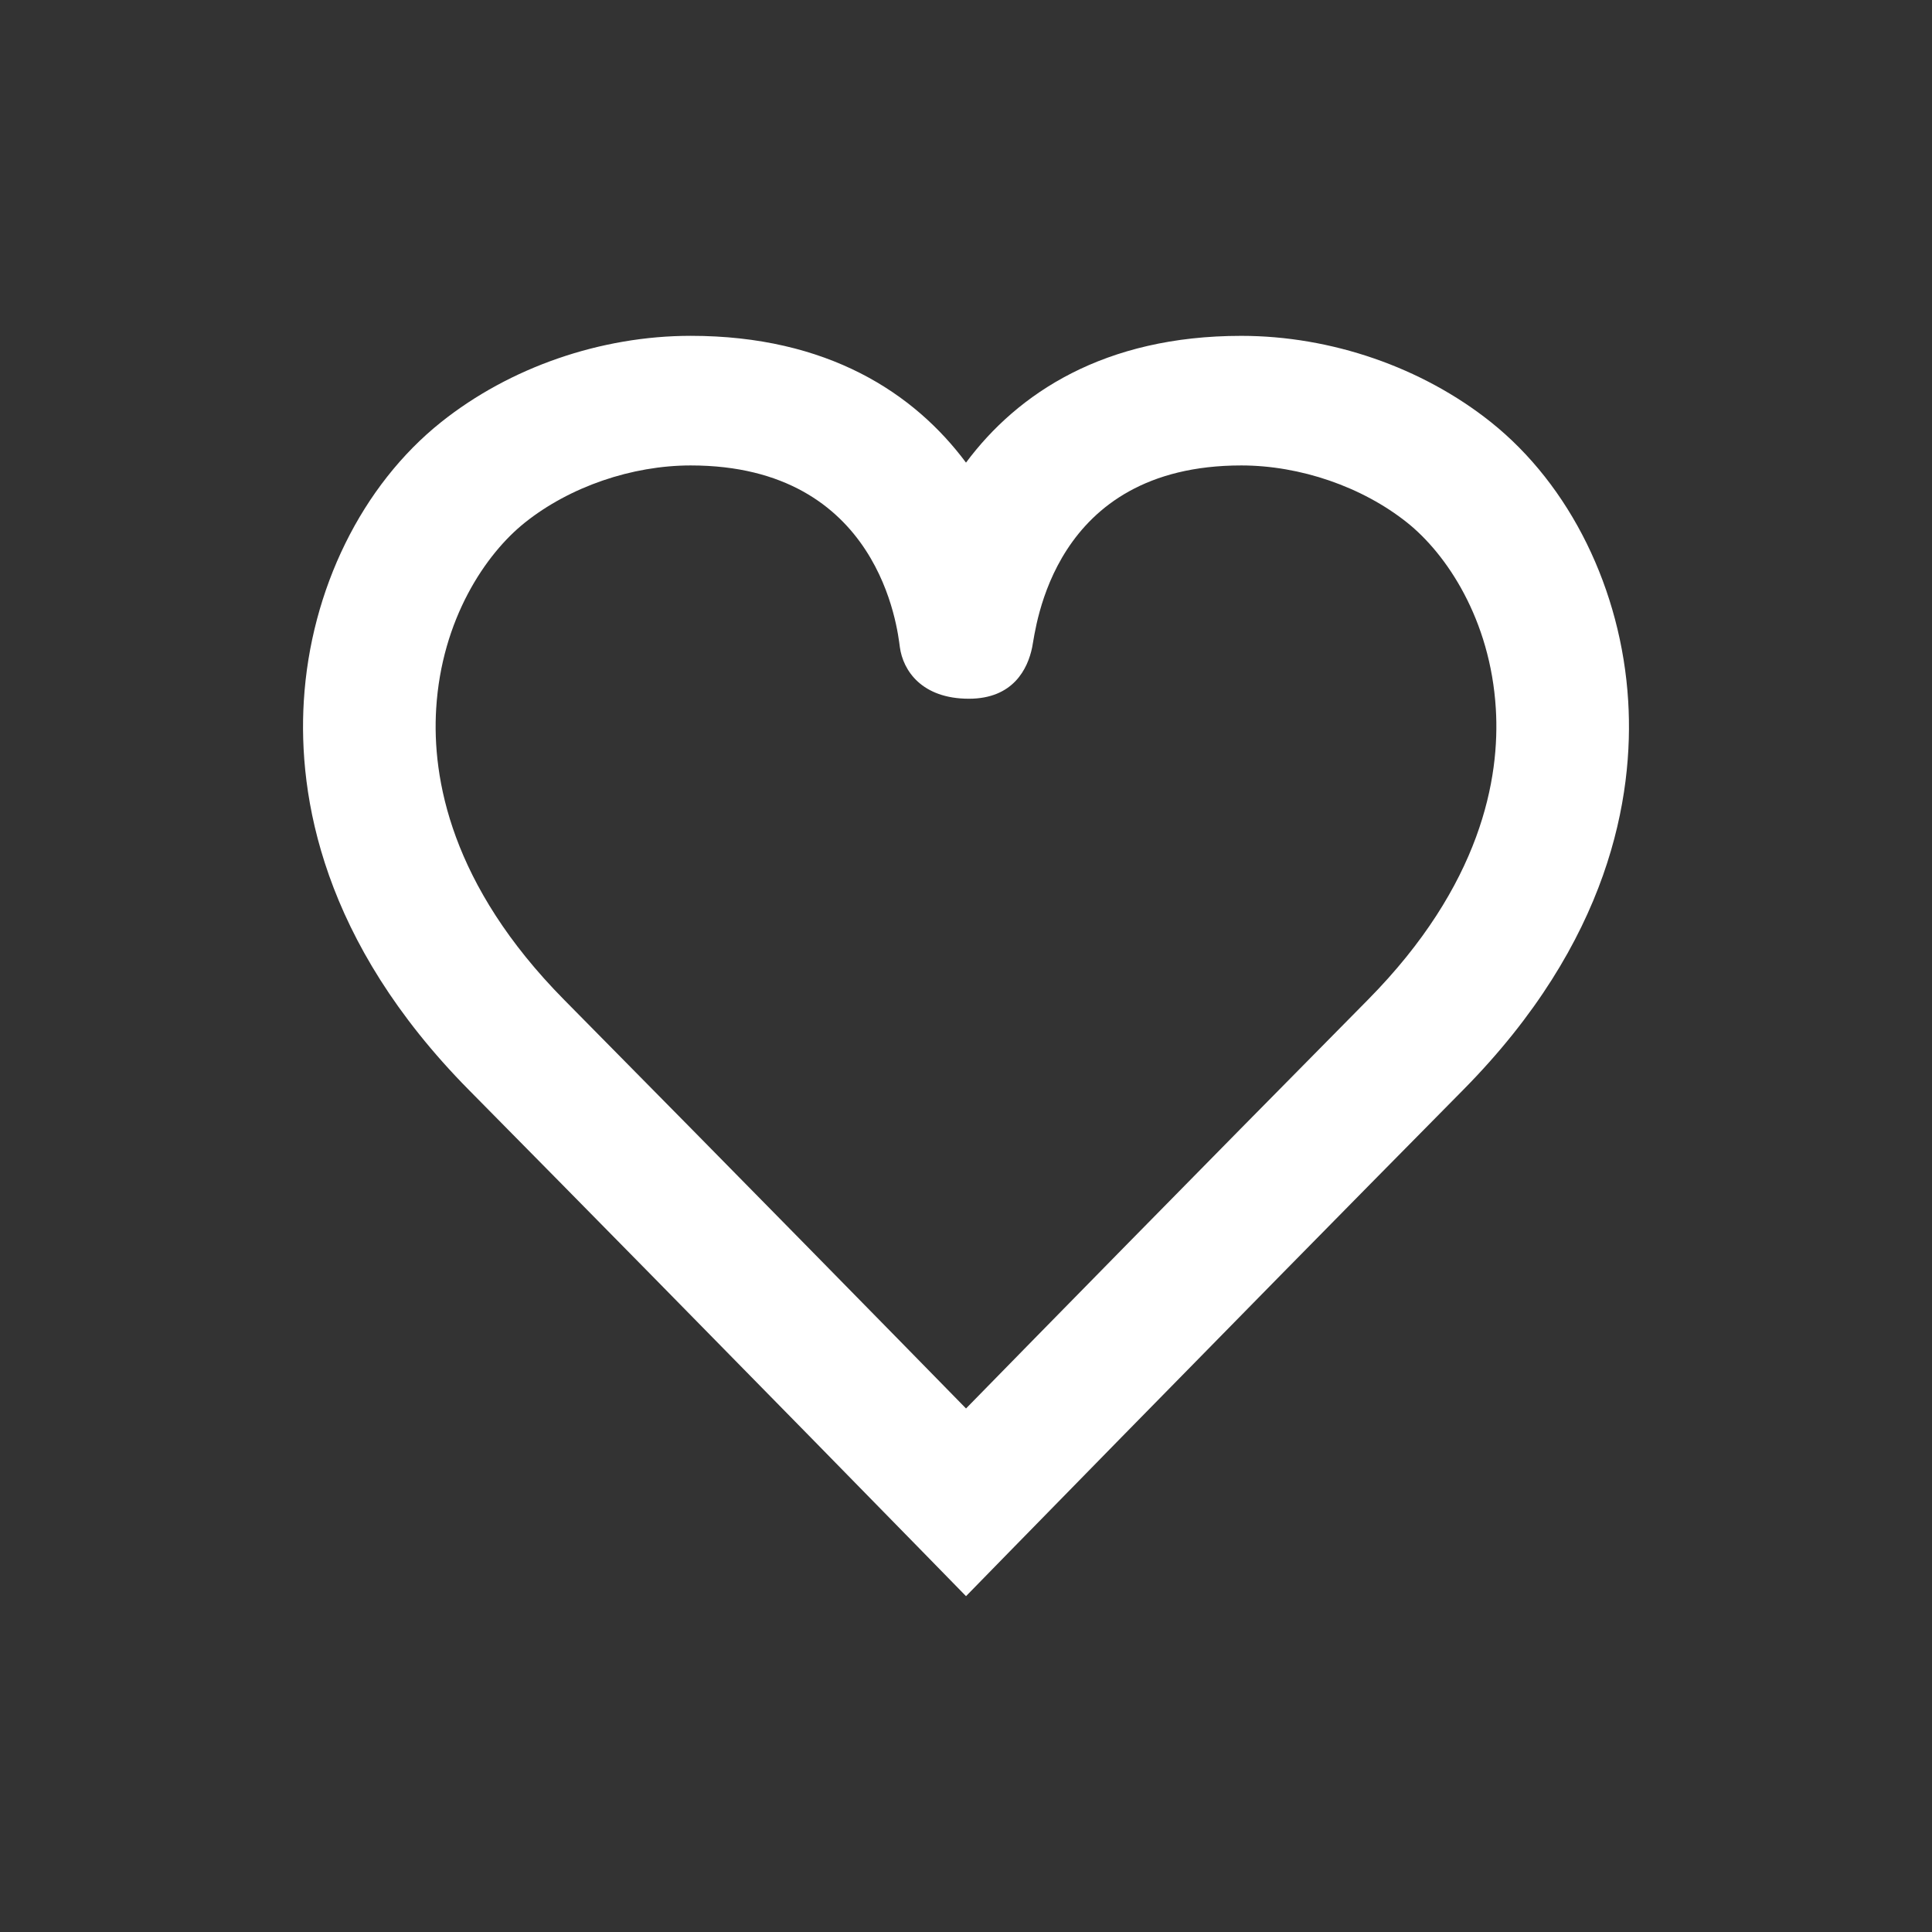 <?xml version="1.0" encoding="UTF-8" standalone="no"?><!DOCTYPE svg PUBLIC "-//W3C//DTD SVG 1.1//EN" "http://www.w3.org/Graphics/SVG/1.1/DTD/svg11.dtd"><svg width="100%" height="100%" viewBox="0 0 80 80" version="1.1" xmlns="http://www.w3.org/2000/svg" xmlns:xlink="http://www.w3.org/1999/xlink" xml:space="preserve" style="fill-rule:evenodd;clip-rule:evenodd;stroke-linejoin:round;stroke-miterlimit:1.414;"><rect x="0" y="0" width="80" height="80" fill="#333333" stroke="none"/><path d="M67.42,29.028c-0.281,-4.619 -2.408,-8.937 -5.688,-11.551c-2.847,-2.269 -6.613,-3.57 -10.334,-3.57c-5.677,0 -9.258,2.377 -11.398,5.249c-2.14,-2.872 -5.721,-5.25 -11.398,-5.25c-3.721,0 -7.487,1.302 -10.333,3.571c-3.281,2.614 -5.408,6.932 -5.689,11.551c-0.24,3.948 0.75,9.945 6.831,16.1c10.313,10.437 20.59,20.966 20.59,20.966c0,0 10.275,-10.53 20.588,-20.966c6.081,-6.155 7.071,-12.152 6.831,-16.1Zm-10.779,12.372c-7.325,7.411 -13.588,13.802 -16.64,16.922c-3.053,-3.12 -9.318,-9.511 -16.641,-16.922c-4.697,-4.754 -5.475,-9.178 -5.299,-12.053c0.225,-3.705 2.047,-6.412 3.677,-7.71c1.856,-1.48 4.422,-2.364 6.864,-2.364c7.848,0 8.565,6.822 8.658,7.517c0.132,0.986 0.919,2.143 2.86,2.143c1.836,0 2.437,-1.241 2.619,-2.126c0.157,-0.764 0.812,-7.534 8.659,-7.534c2.442,0 5.008,0.884 6.865,2.364c1.629,1.298 3.451,4.005 3.676,7.71c0.176,2.875 -0.602,7.299 -5.298,12.053Z" style="fill:#fff;"/></svg>
